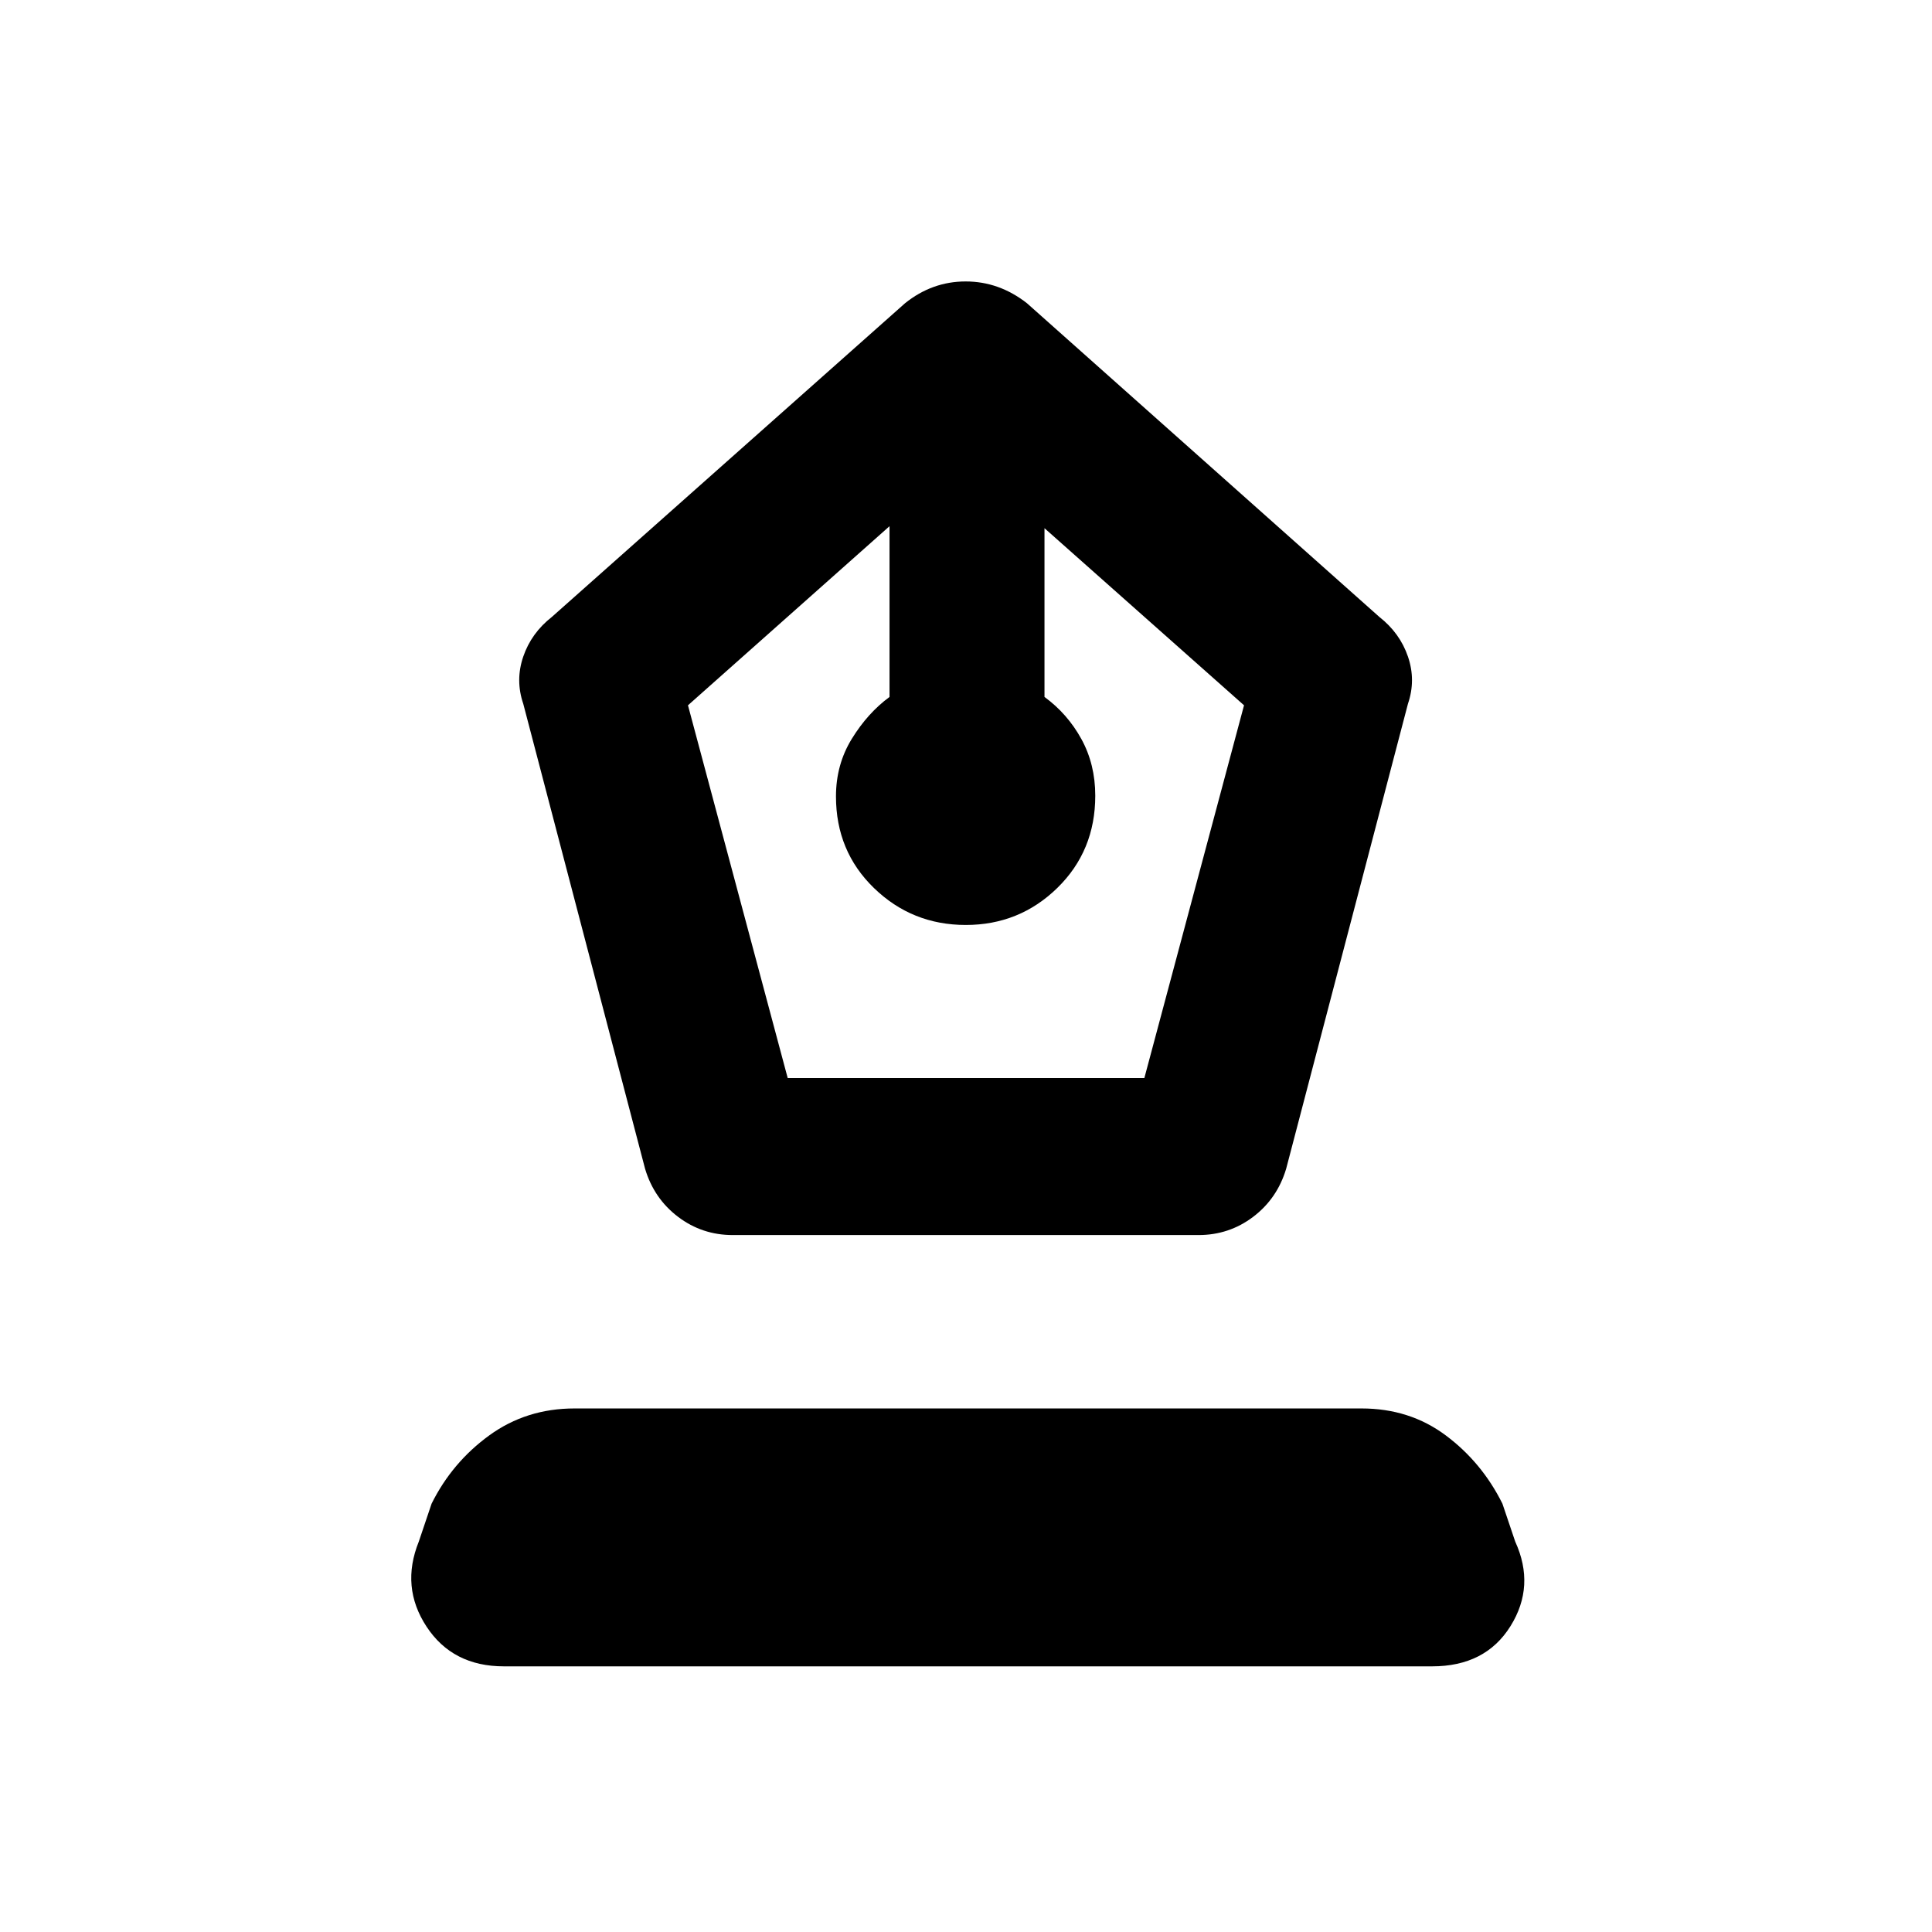<svg xmlns="http://www.w3.org/2000/svg" height="20" viewBox="0 -960 960 960" width="20"><path d="M364.08-346.31q-15.21 0-27.16-9.06t-16.38-23.86L260-610.31q-4-11.72 0-23.42 4-11.71 14.23-19.73l175.46-155.85q13.5-10.84 30.14-10.84 16.63 0 30.48 10.84l175.07 155.85q10.23 8.02 14.23 19.73 4 11.7 0 23.42l-60.53 231.08q-4.43 14.8-16.38 23.86-11.95 9.06-27.16 9.06H364.08Zm27.33-78h177.21l49.53-185.23-99.15-88v83.85q11.43 8.35 18.33 20.91 6.9 12.56 6.9 28.16 0 27.4-18.84 45.82-18.85 18.41-45.5 18.41-26.66 0-45.58-18.31-18.92-18.32-18.92-45.57 0-15.86 7.9-28.67 7.9-12.81 18.71-20.75v-84.85l-100.15 89 49.56 185.23ZM250.39-132q-25.47 0-38.43-19.72Q199-171.43 208.1-194l6.36-18.85q10.23-20.54 28.66-33.92 18.42-13.38 42.34-13.38h391.08q23.92 0 41.84 13.38 17.93 13.38 28.16 33.92L752.9-194q10.1 22.08-2.36 42.04Q738.08-132 711.61-132H250.39Z"/></svg>